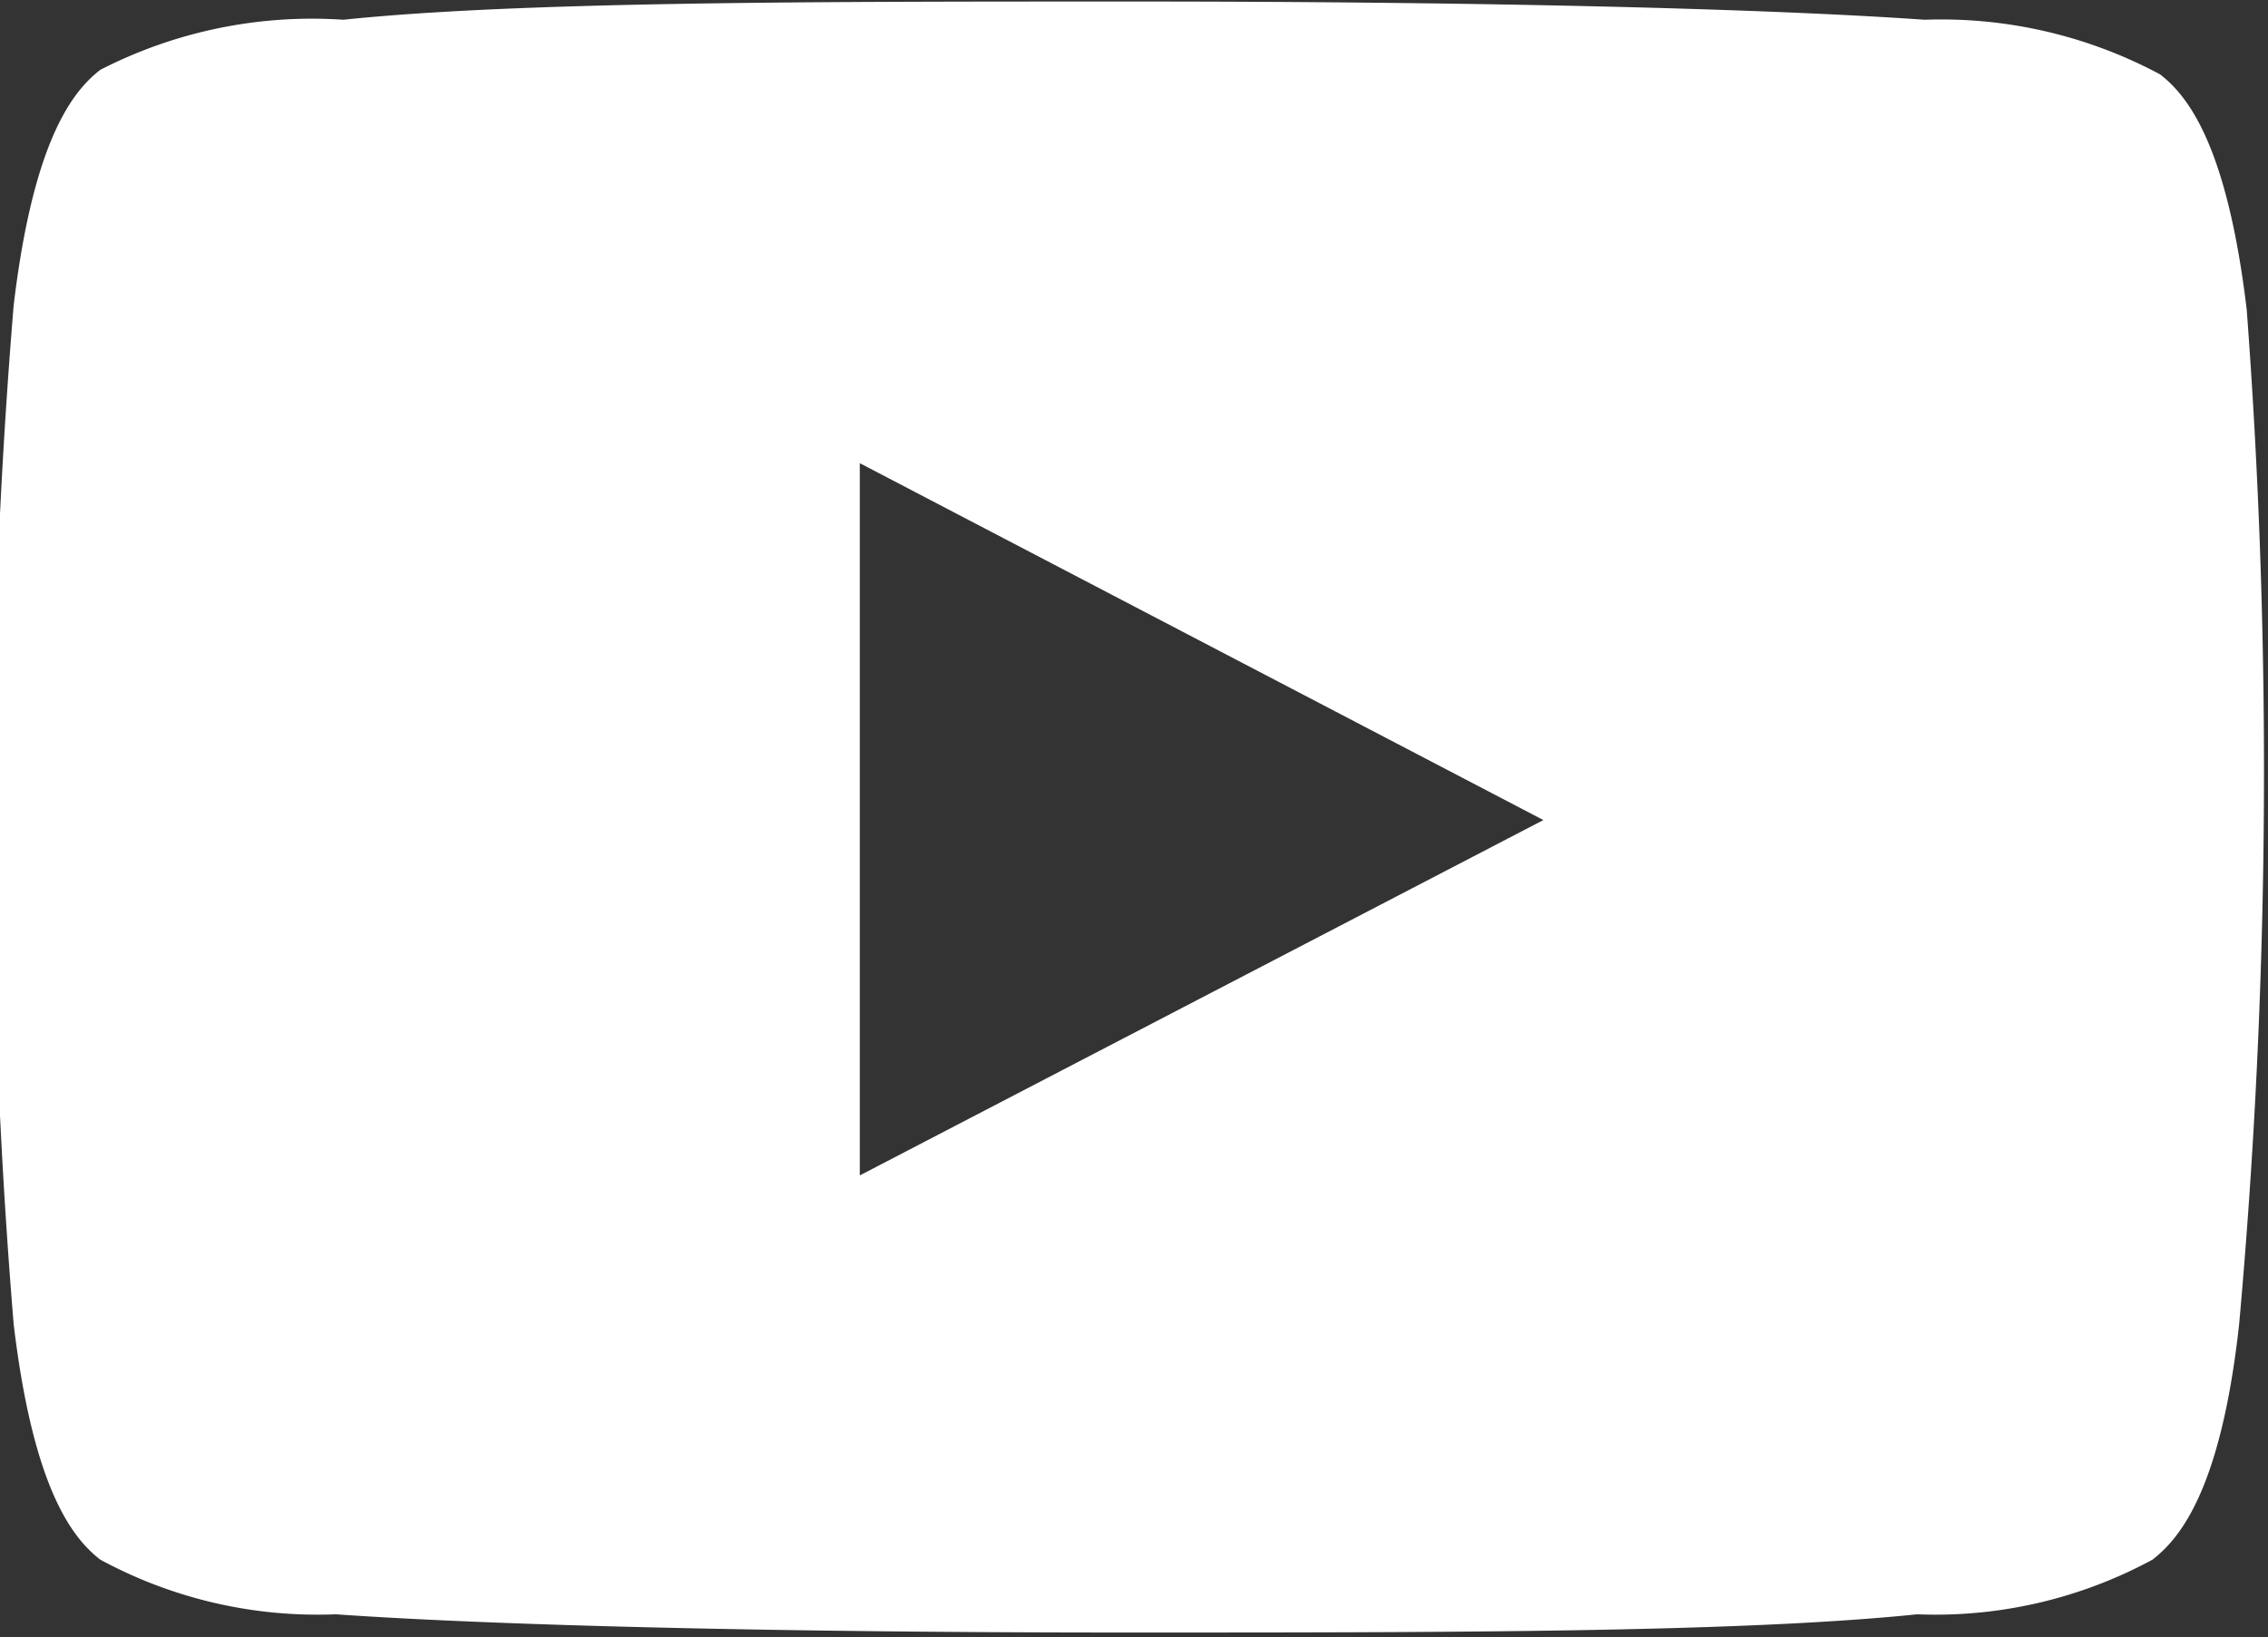 <svg id="レイヤー_20" data-name="レイヤー 20" xmlns="http://www.w3.org/2000/svg" viewBox="0 0 14.93 10.78"><rect x="0" y="0" width="14.93" height="10.78" fill="#333333" stroke="none"/><defs><style>.cls-1{fill:#fff;}</style></defs><title>w-youtube</title><path class="cls-1" d="M658.13,382.58c-.13-1.09-.39-1.41-.57-1.55a3.05,3.05,0,0,0-1.55-.36c-1.15-.08-3.1-.12-5.21-.12s-4.05,0-5.2.12A3.05,3.05,0,0,0,644,381c-.18.14-.44.46-.57,1.55a40.86,40.86,0,0,0,0,6.71c.13,1.09.39,1.41.57,1.55a3,3,0,0,0,1.55.36c1.15.08,3.1.12,5.2.12s4.05,0,5.21-.12a3,3,0,0,0,1.55-.36c.18-.14.45-.46.57-1.55A40.66,40.66,0,0,0,658.13,382.58Zm-9.13,5.7v-4.69l4.5,2.35Z" transform="translate(-643.34 -380.54)"/></svg>